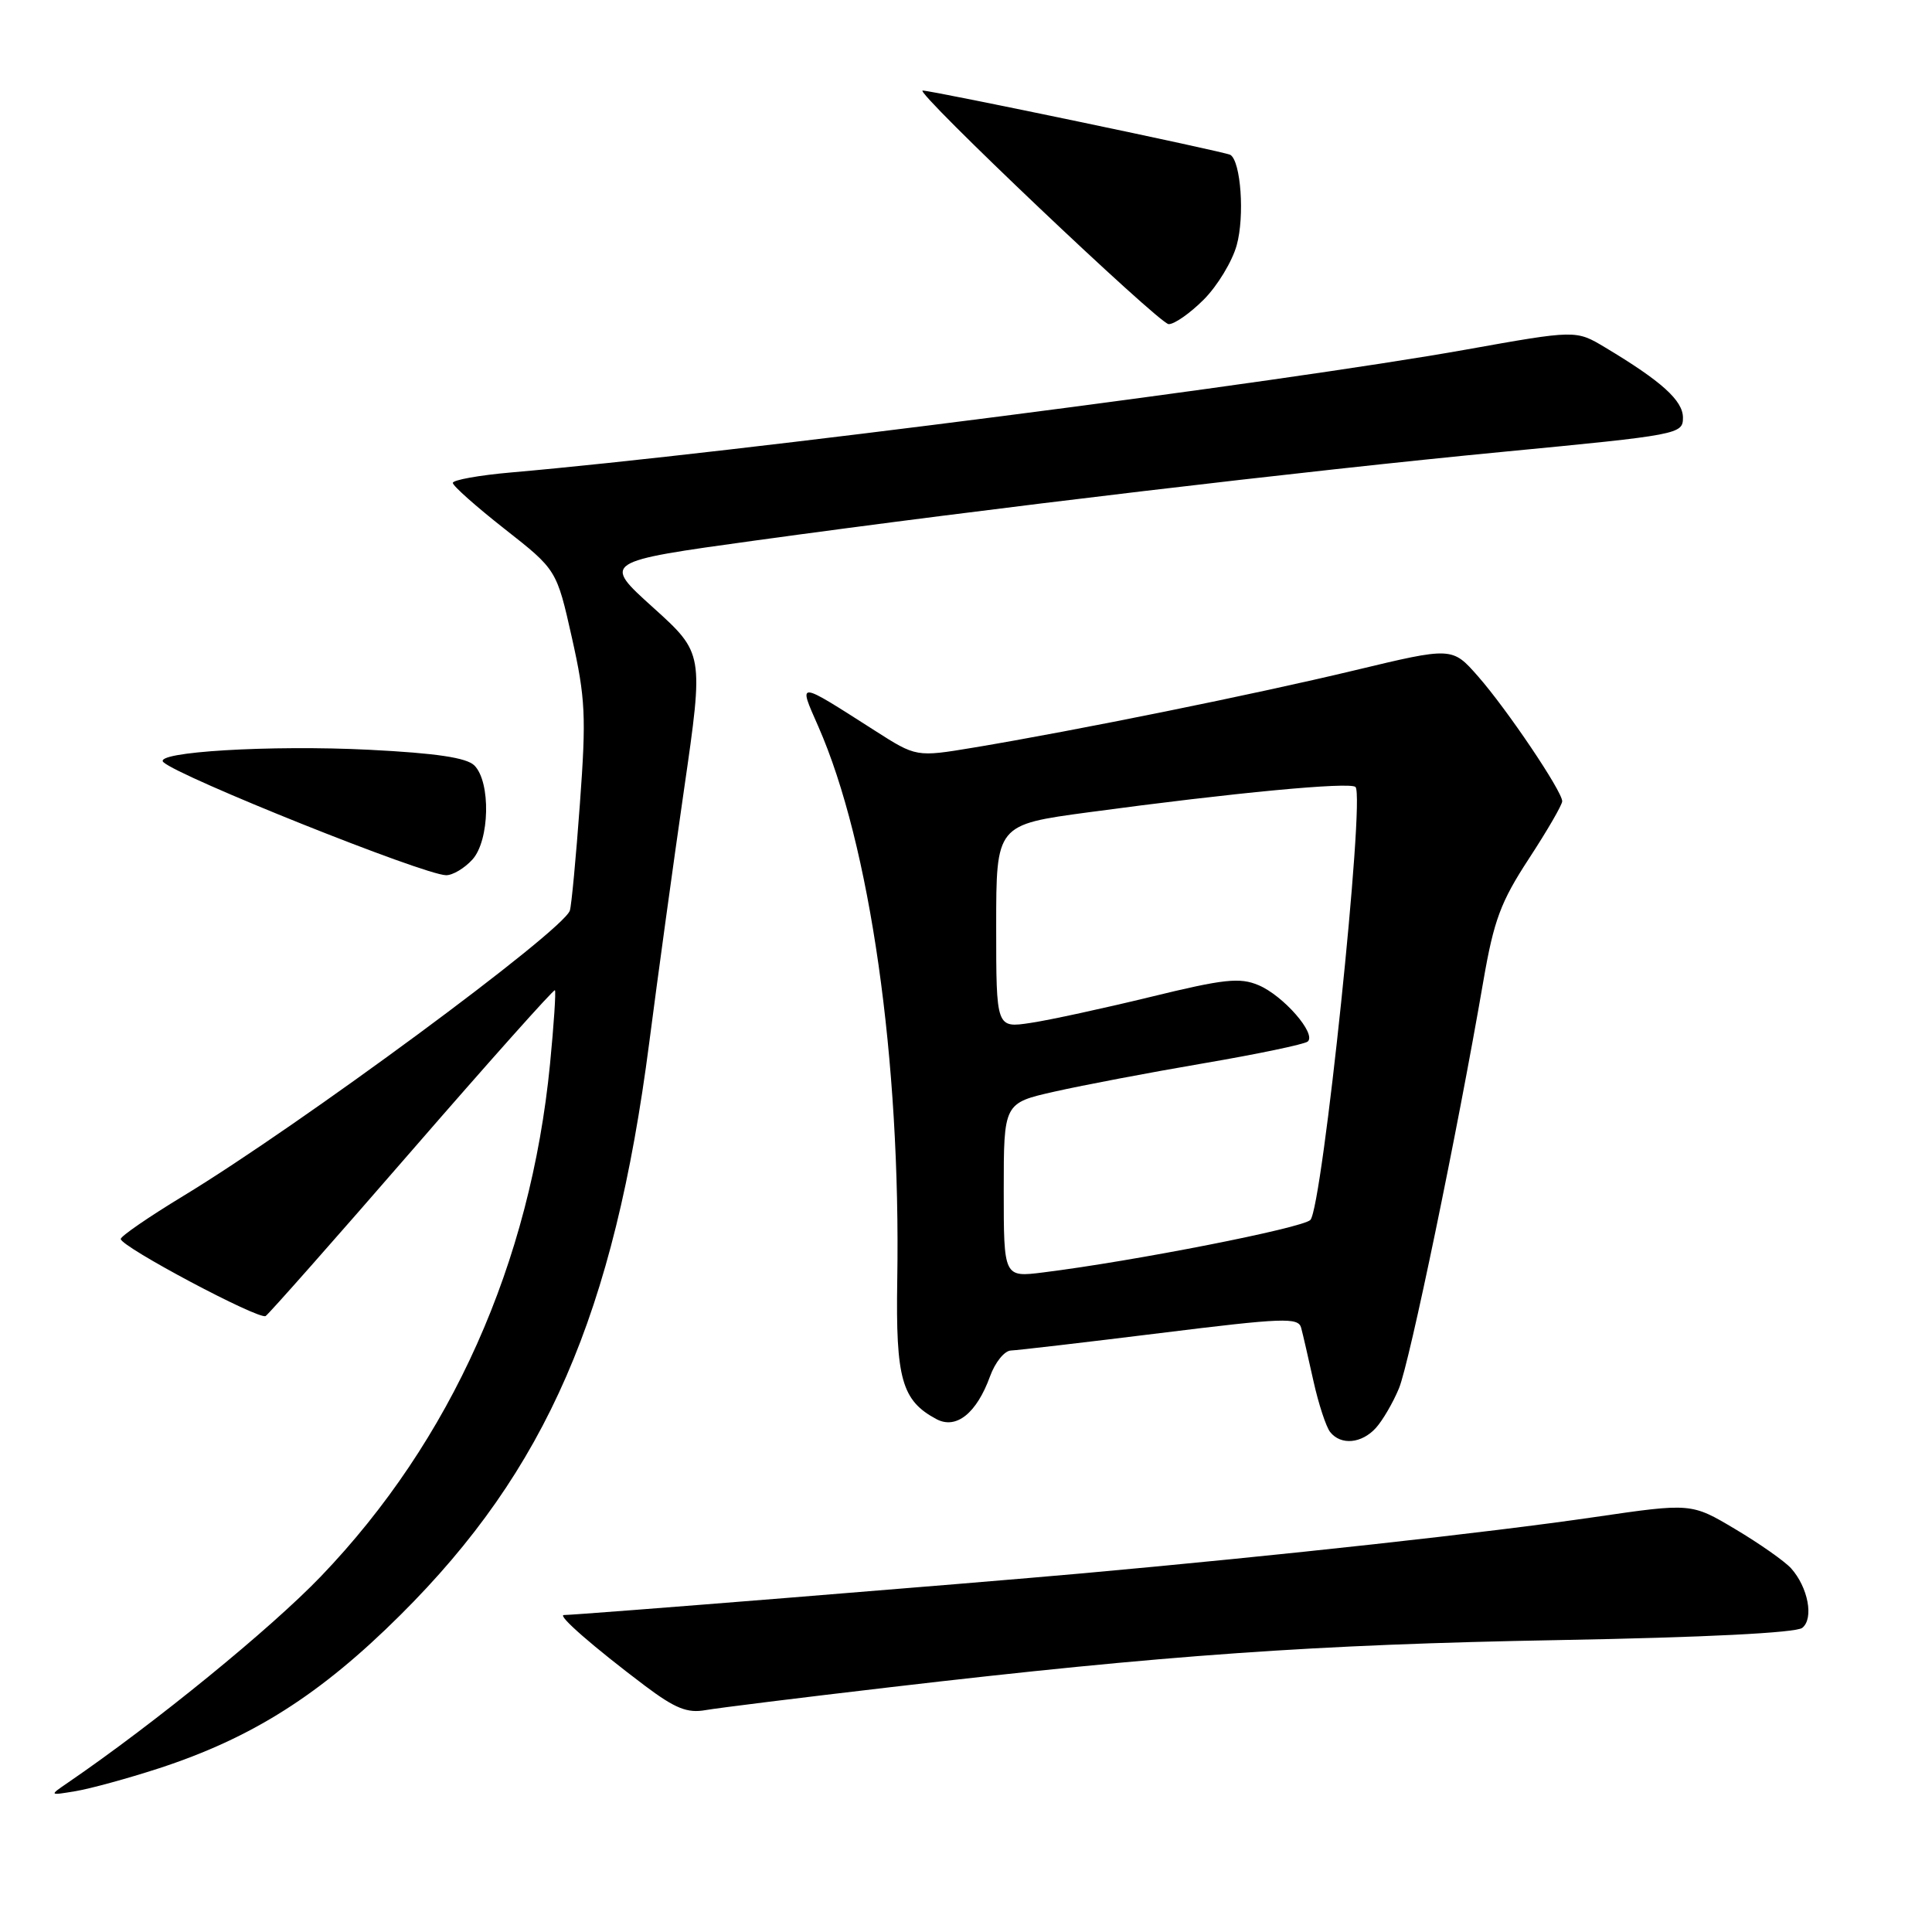 <?xml version="1.0" encoding="UTF-8" standalone="no"?>
<!DOCTYPE svg PUBLIC "-//W3C//DTD SVG 1.1//EN" "http://www.w3.org/Graphics/SVG/1.1/DTD/svg11.dtd" >
<svg xmlns="http://www.w3.org/2000/svg" xmlns:xlink="http://www.w3.org/1999/xlink" version="1.1" viewBox="0 0 256 256">
 <g >
 <path fill="currentColor"
d=" M 21.00 234.33 C 33.38 230.30 42.43 224.57 53.05 214.00 C 72.39 194.77 81.37 174.11 86.03 138.14 C 87.14 129.54 89.22 114.41 90.65 104.53 C 93.25 86.56 93.25 86.56 86.53 80.49 C 79.80 74.42 79.80 74.42 100.15 71.61 C 130.92 67.37 172.73 62.41 199.25 59.86 C 222.50 57.63 223.00 57.53 223.00 55.34 C 223.00 53.07 220.16 50.51 212.66 46.02 C 208.82 43.72 208.82 43.72 194.16 46.34 C 169.79 50.68 97.05 60.04 67.75 62.60 C 63.49 62.97 60.00 63.60 60.00 63.99 C 60.00 64.38 63.10 67.13 66.88 70.10 C 73.76 75.50 73.76 75.50 75.78 84.50 C 77.58 92.53 77.69 94.91 76.84 106.50 C 76.32 113.65 75.72 120.02 75.51 120.65 C 74.63 123.35 39.76 149.09 24.24 158.50 C 19.71 161.25 16.00 163.80 16.00 164.17 C 16.00 165.19 34.31 174.92 35.20 174.38 C 35.62 174.11 44.36 164.23 54.61 152.41 C 64.87 140.59 73.38 131.05 73.53 131.21 C 73.68 131.37 73.39 135.78 72.88 141.00 C 70.29 167.39 59.80 190.86 42.53 208.87 C 35.88 215.80 20.56 228.30 9.00 236.21 C 6.50 237.92 6.50 237.92 10.00 237.34 C 11.93 237.02 16.88 235.67 21.00 234.33 Z  M 118.00 223.56 C 154.43 219.30 174.28 217.90 206.50 217.32 C 225.85 216.97 237.99 216.36 238.81 215.70 C 240.37 214.46 239.58 210.32 237.32 207.80 C 236.47 206.87 233.16 204.54 229.95 202.63 C 224.11 199.15 224.11 199.15 211.30 201.02 C 197.21 203.08 169.76 206.10 143.50 208.47 C 128.36 209.83 76.73 213.98 74.72 214.00 C 73.78 214.00 78.62 218.22 85.48 223.39 C 89.46 226.38 91.08 227.03 93.48 226.60 C 95.14 226.31 106.17 224.94 118.00 223.56 Z  M 182.31 189.21 C 183.20 188.23 184.58 185.87 185.37 183.96 C 186.76 180.64 193.11 150.01 196.55 130.00 C 197.95 121.91 198.85 119.50 202.60 113.76 C 205.02 110.06 207.00 106.64 207.00 106.17 C 207.00 104.84 199.66 93.95 195.84 89.61 C 192.42 85.72 192.42 85.72 179.46 88.83 C 166.29 91.99 142.64 96.79 128.95 99.07 C 121.41 100.32 121.41 100.32 115.92 96.81 C 105.51 90.16 105.75 90.17 108.42 96.24 C 115.29 111.85 119.37 140.47 118.89 169.69 C 118.68 182.70 119.49 185.59 124.08 188.04 C 126.70 189.44 129.41 187.27 131.19 182.36 C 131.86 180.51 133.10 178.98 133.95 178.95 C 134.80 178.92 143.71 177.88 153.74 176.64 C 170.06 174.62 172.03 174.54 172.41 175.94 C 172.64 176.80 173.37 179.97 174.04 183.00 C 174.71 186.03 175.71 189.06 176.25 189.75 C 177.67 191.54 180.42 191.29 182.31 189.21 Z  M 62.60 113.89 C 64.89 111.36 65.05 103.63 62.86 101.43 C 61.83 100.40 57.81 99.80 48.95 99.35 C 35.89 98.69 20.19 99.63 21.65 100.99 C 23.77 102.96 56.13 115.91 59.10 115.97 C 59.97 115.99 61.55 115.05 62.60 113.89 Z  M 159.50 39.70 C 161.31 37.89 163.28 34.64 163.87 32.49 C 164.94 28.65 164.42 21.38 163.03 20.52 C 162.38 20.11 123.54 12.00 122.26 12.00 C 121.03 12.00 153.58 42.90 154.85 42.95 C 155.59 42.98 157.68 41.52 159.50 39.70 Z  M 133.00 157.71 C 133.00 146.16 133.00 146.16 139.75 144.64 C 143.46 143.80 152.35 142.11 159.50 140.89 C 166.65 139.67 172.85 138.37 173.28 138.01 C 174.47 136.99 170.04 131.92 166.76 130.54 C 164.27 129.49 162.18 129.72 152.48 132.09 C 146.23 133.61 139.06 135.17 136.56 135.54 C 132.00 136.23 132.00 136.23 132.00 122.75 C 132.00 109.28 132.00 109.28 144.25 107.63 C 163.51 105.03 178.91 103.58 179.61 104.28 C 180.91 105.58 175.23 160.01 173.63 161.65 C 172.58 162.72 150.24 167.11 138.25 168.60 C 133.00 169.26 133.00 169.26 133.00 157.71 Z "/>
</g>
</svg>